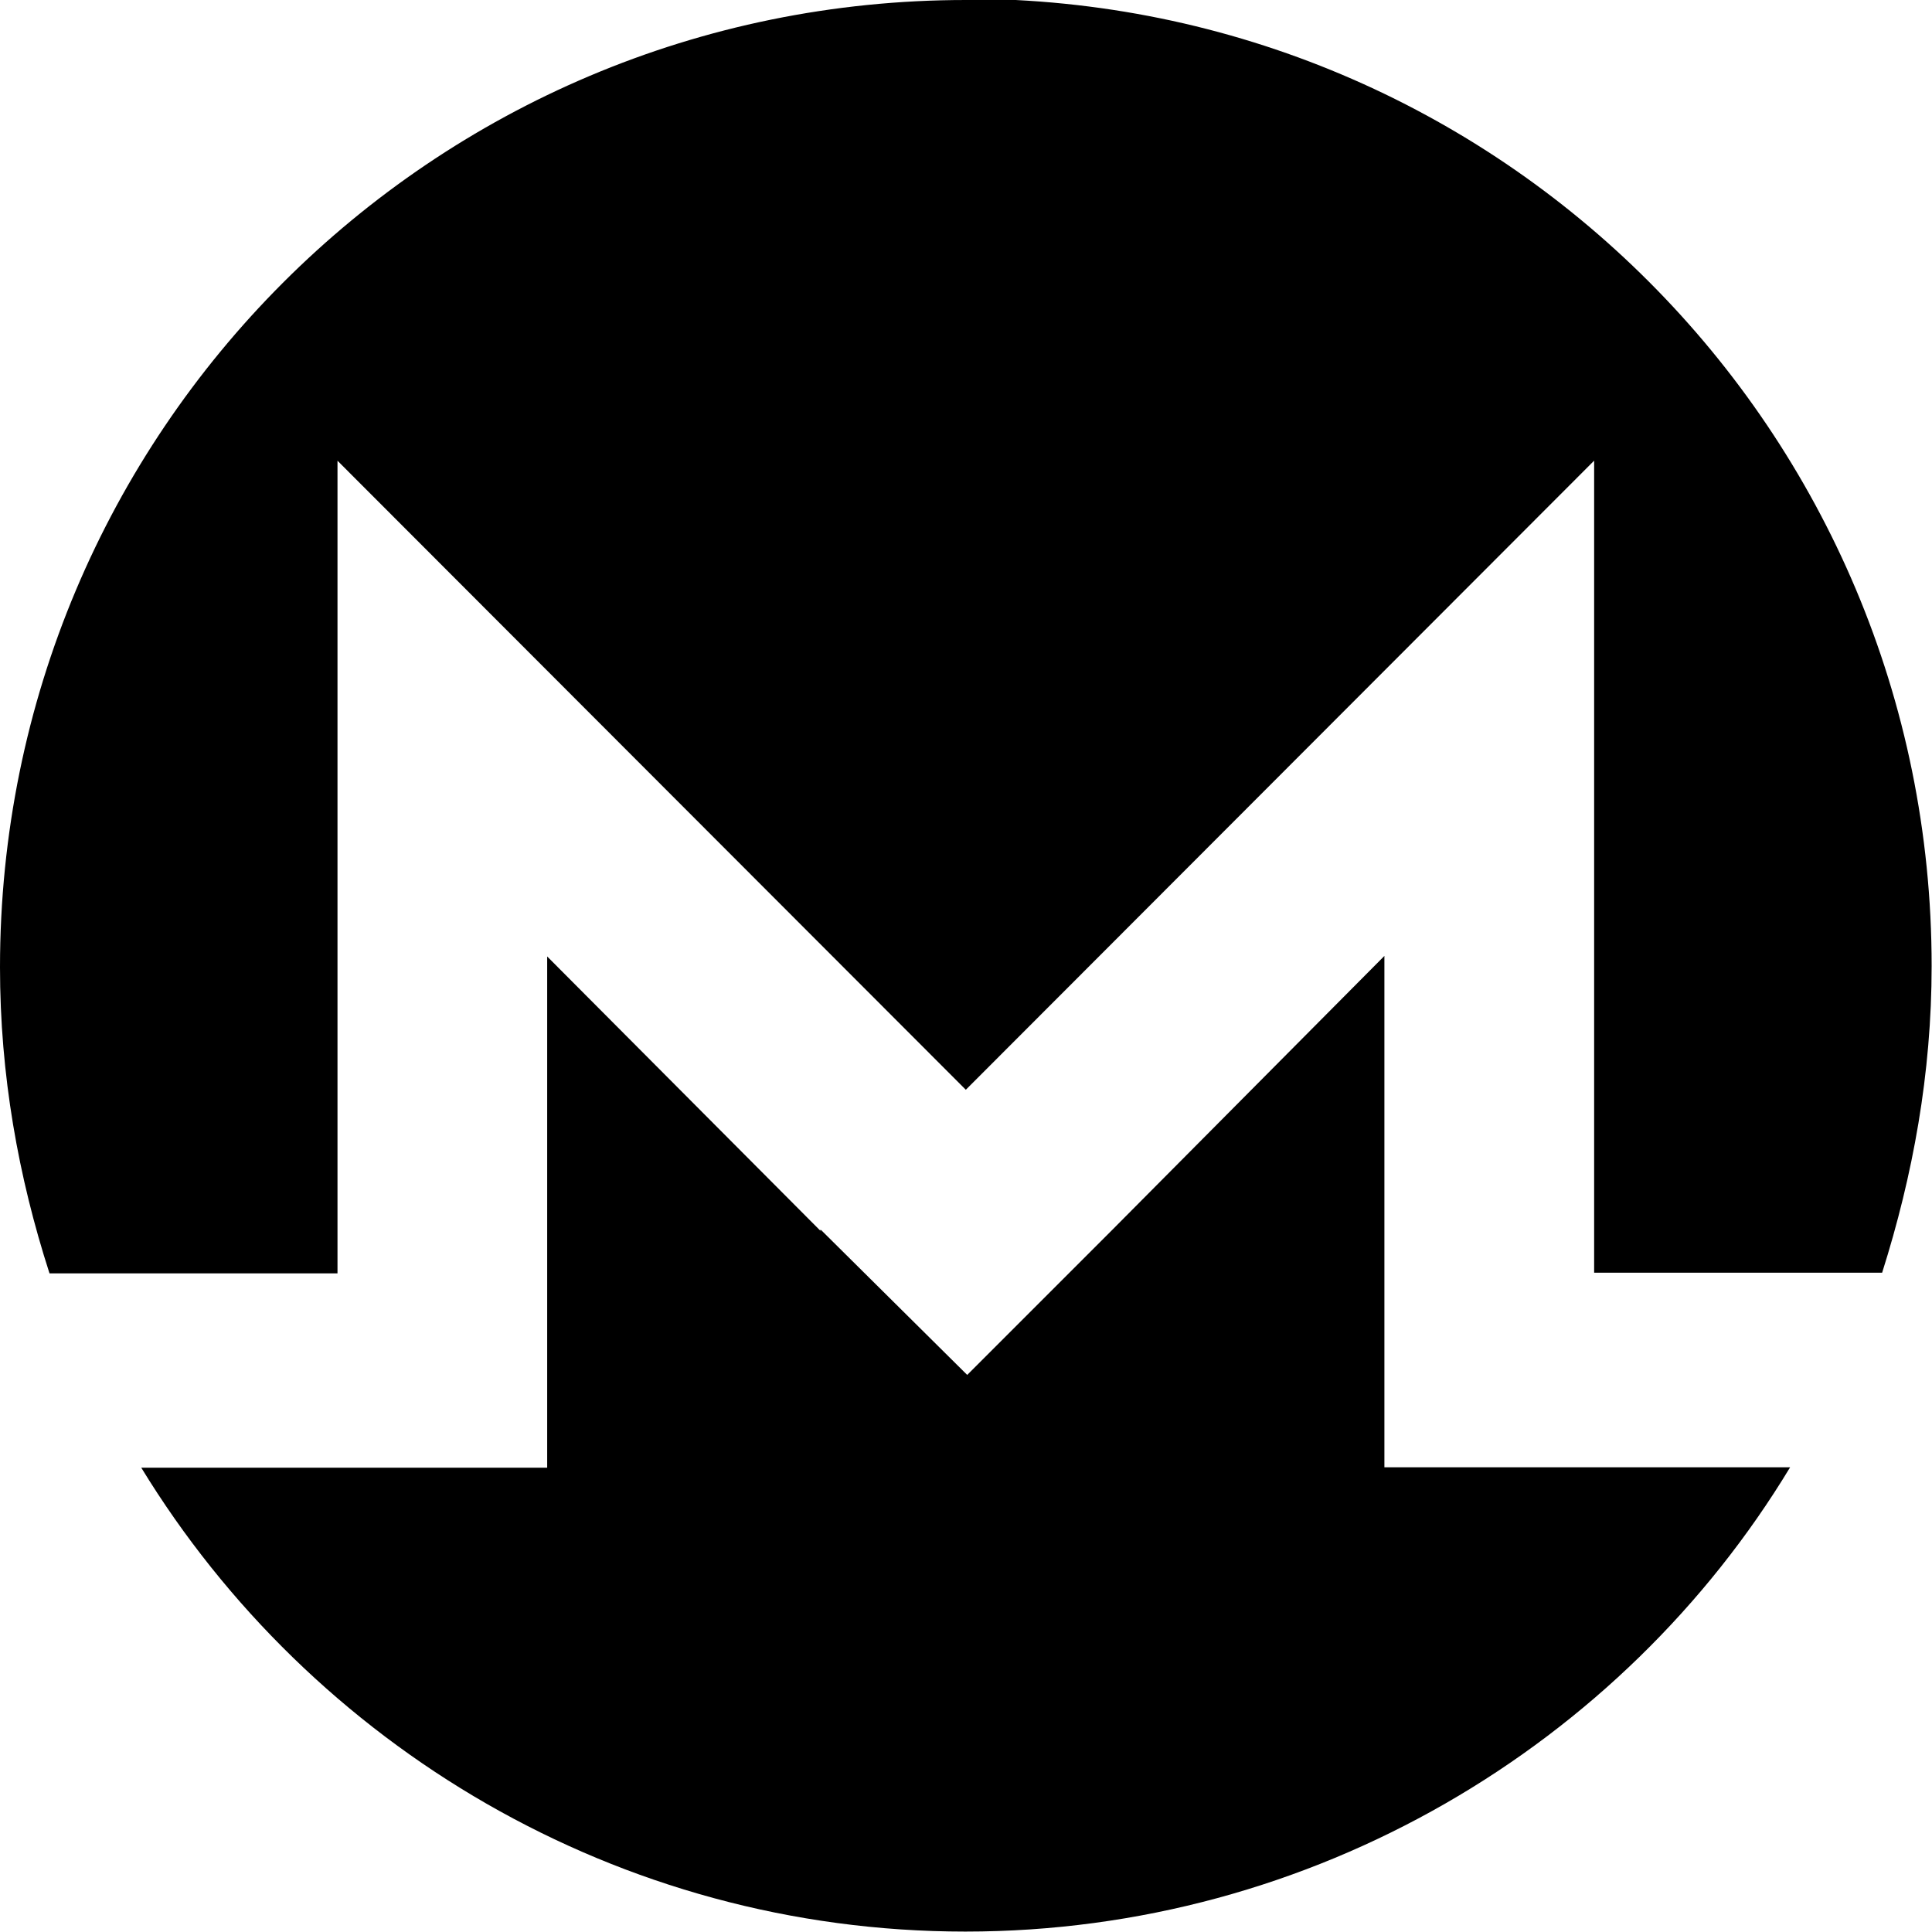 <svg viewBox="0 0 32 32" xmlns="http://www.w3.org/2000/svg"><path d="M16 0C7.151 0 0 7.161 0 16.021c0 1.78.303 3.47.82 5.07h4.77V7.631L15.997 18.05 26.404 7.63v13.45h4.77c.51-1.61.82-3.3.82-5.08 0-8.86-7.151-16.021-16-16.021Zm-2.385 20.412l-4.552-4.57v8.468H2.34c2.81 4.6 7.896 7.683 13.65 7.683 5.76 0 10.88-3.09 13.66-7.69H22.93v-8.47l-4.52 4.55 -2.39 2.39 -2.42-2.4h-.02Z"/></svg>